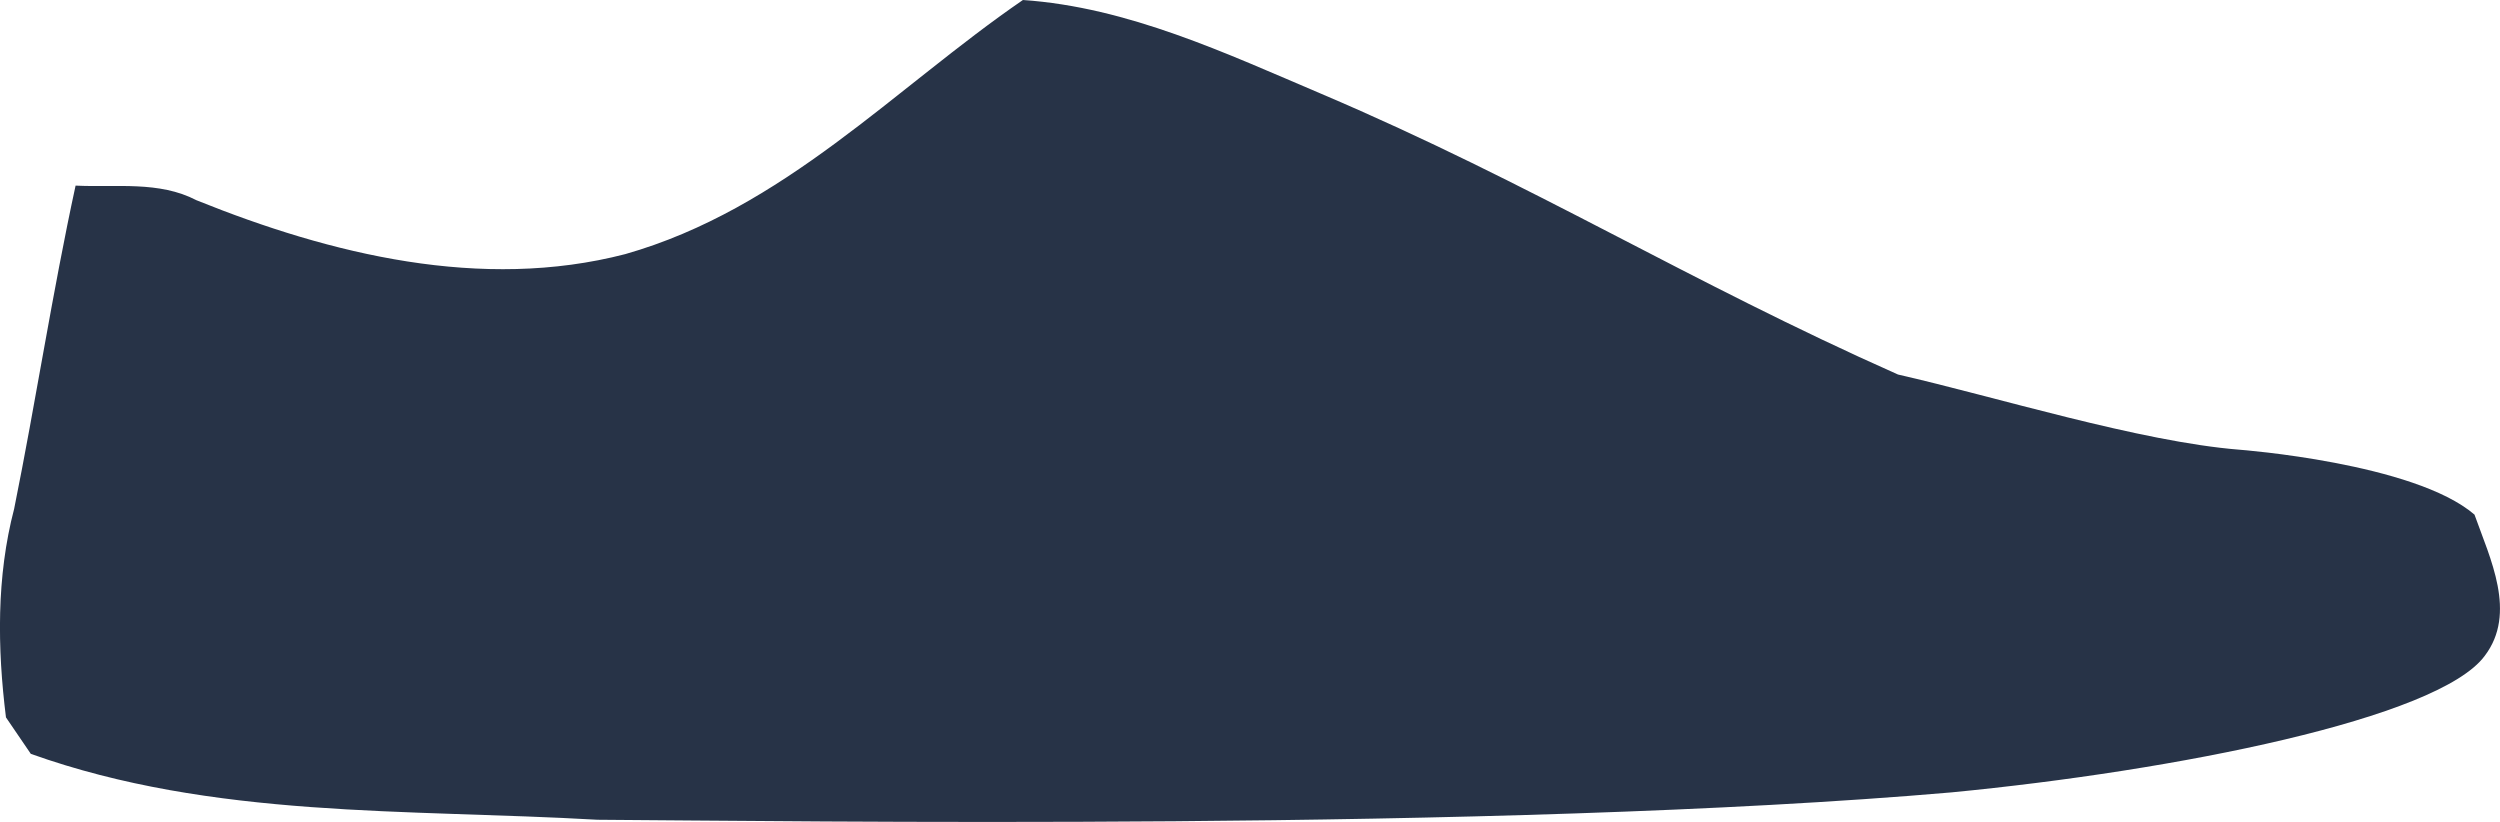 <?xml version="1.0" encoding="utf-8"?>
<!-- Generator: Adobe Illustrator 18.0.0, SVG Export Plug-In . SVG Version: 6.00 Build 0)  -->
<svg version="1.2" baseProfile="tiny" id="Layer_1" xmlns="http://www.w3.org/2000/svg" xmlns:xlink="http://www.w3.org/1999/xlink"
	 x="0px" y="0px" viewBox="0 0 100.942 33.188" xml:space="preserve">
<path fill="#273347" d="M99.912,20.779c0.628,1.77,1.726,3.978,0.412,5.704c-1.872,2.532-12.49,4.638-21.532,5.511
	c-18.316,1.59-47.059,1.149-54.667,1.105c-7.709-0.444-15.527-0.034-22.881-2.661c-0.254-0.368-0.755-1.104-1.003-1.472
	c-0.349-2.798-0.387-5.679,0.33-8.42c0.876-4.34,1.542-8.725,2.481-13.052c1.631,0.082,3.369-0.197,4.879,0.59
	c5.425,2.189,11.516,3.68,17.316,2.176C31.657,8.433,36.117,3.56,41.302,0c4.251,0.292,8.192,2.151,12.062,3.794
	c8.566,3.648,14.769,7.552,23.271,11.328c3.892,0.886,9.787,2.719,13.791,3.036C90.426,18.158,97.488,18.691,99.912,20.779z"/>
</svg>
